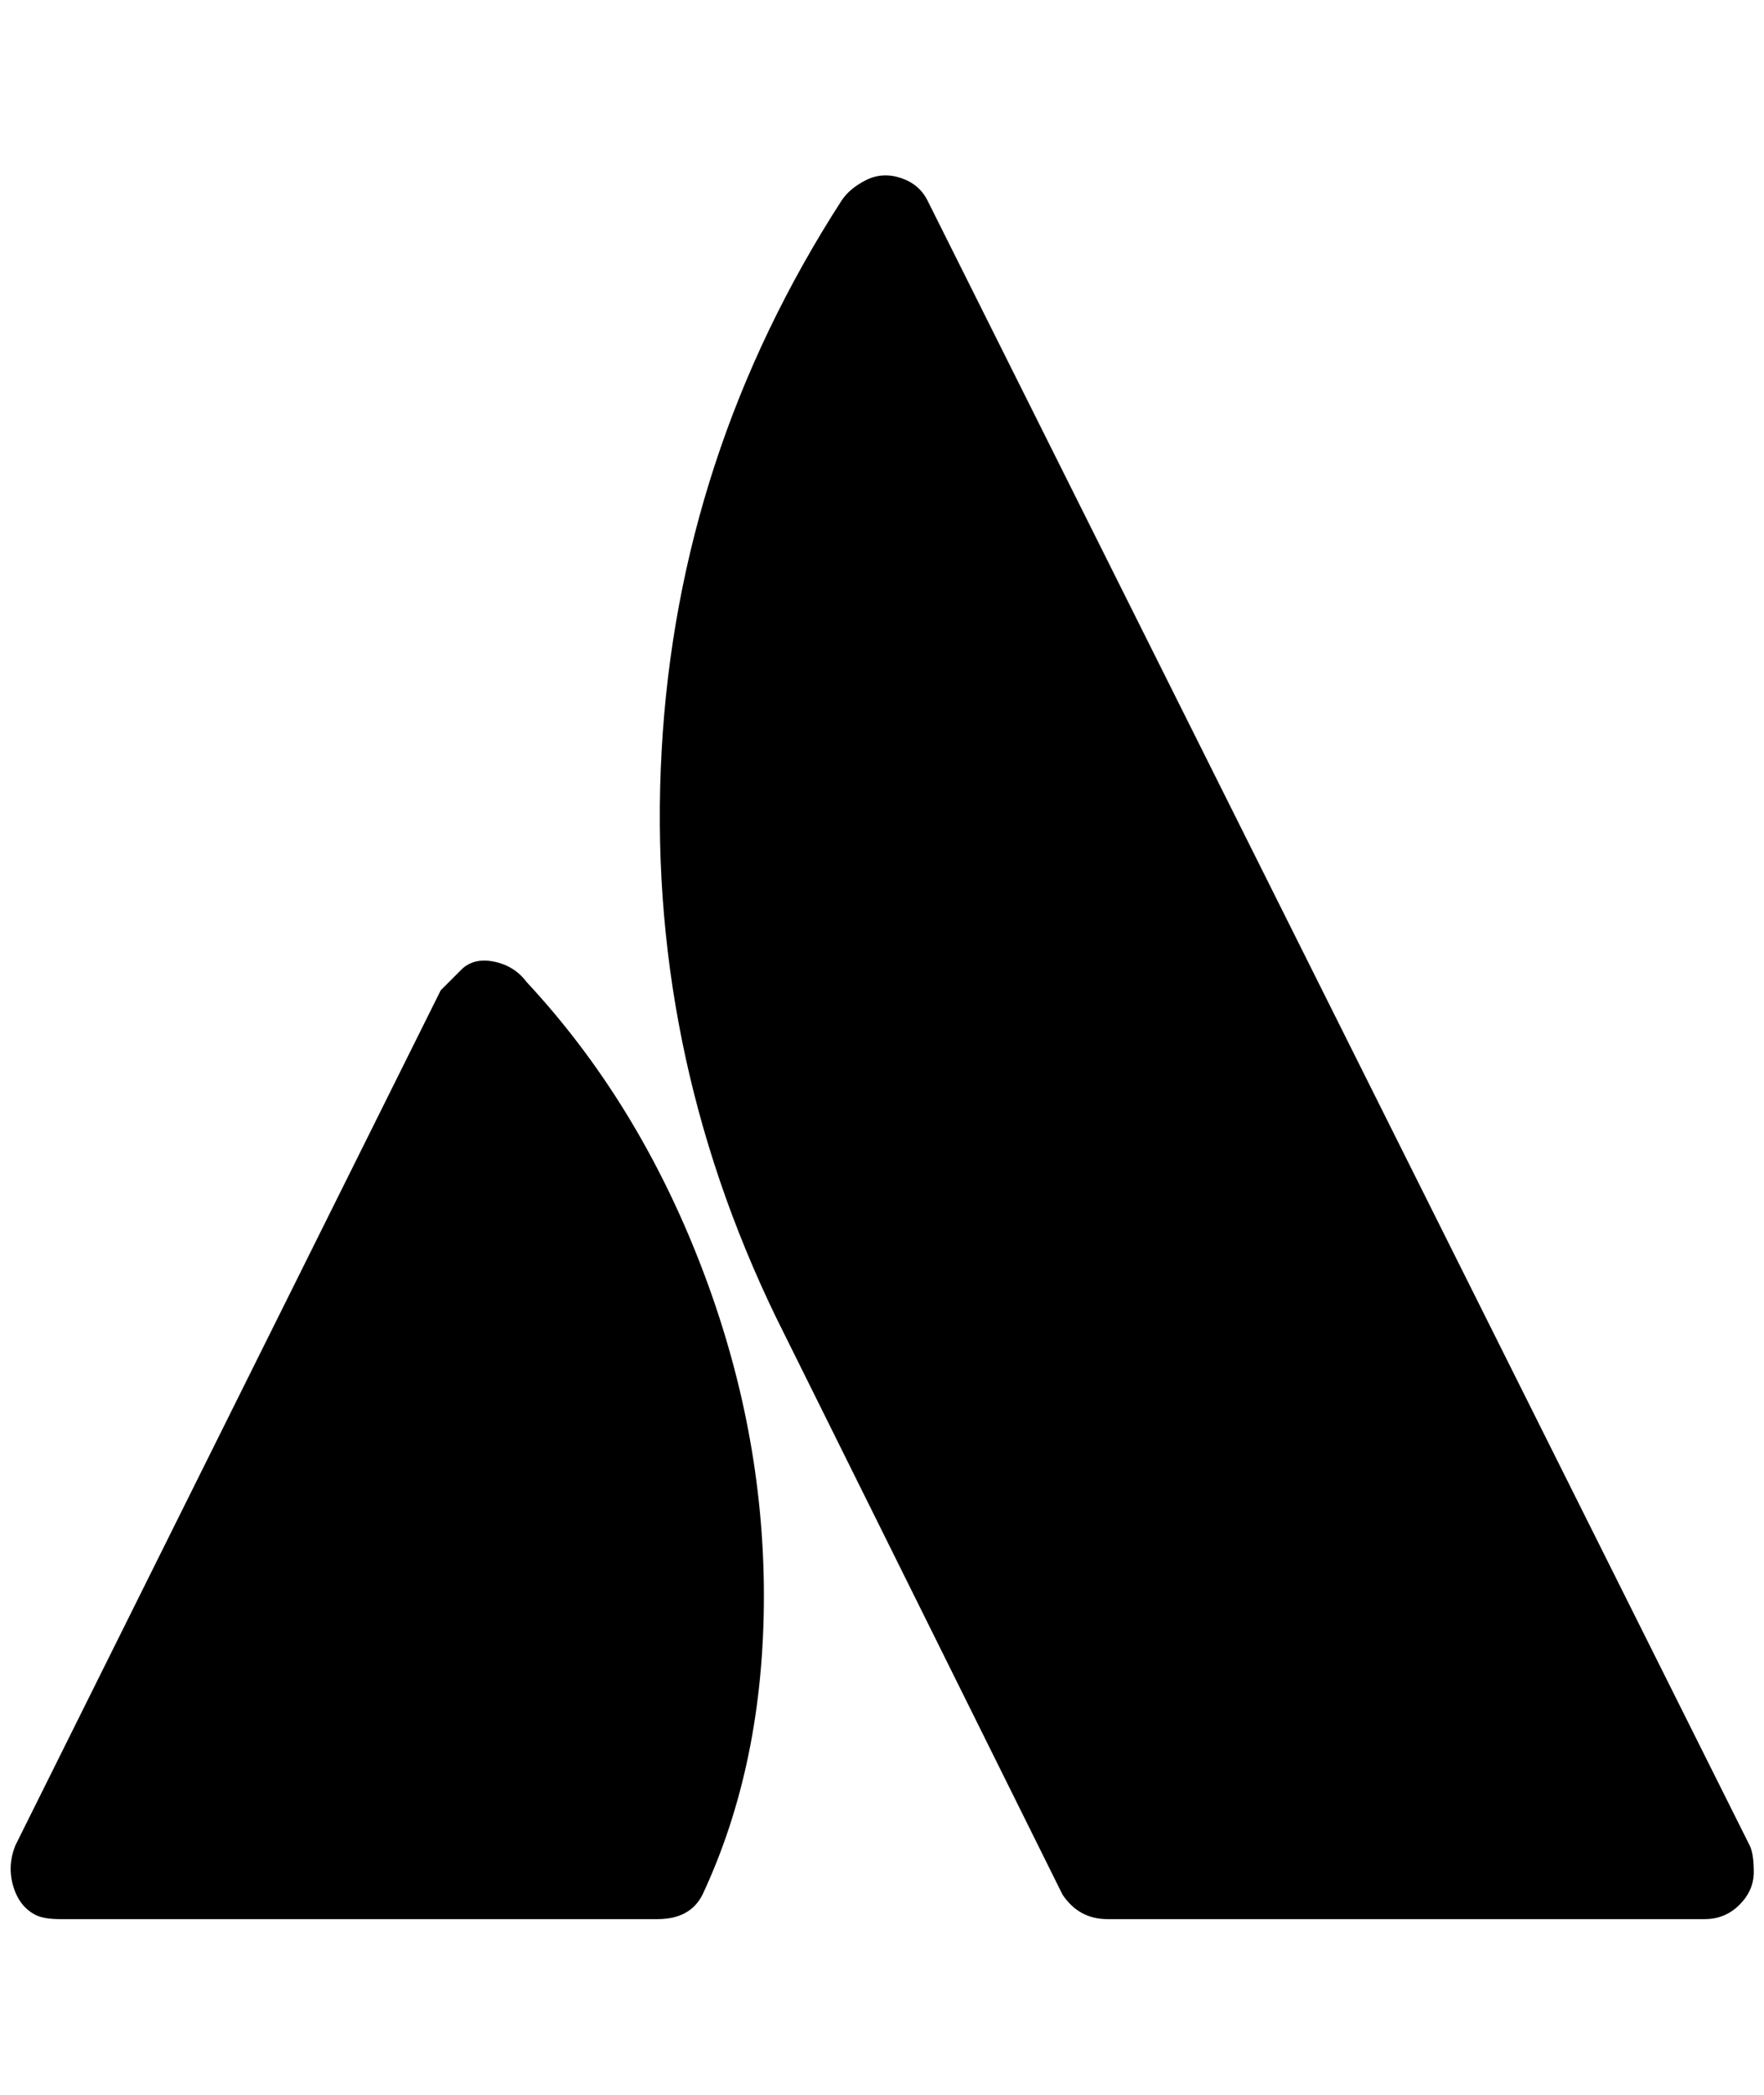 <?xml version="1.0" standalone="no"?>
<!DOCTYPE svg PUBLIC "-//W3C//DTD SVG 1.1//EN" "http://www.w3.org/Graphics/SVG/1.1/DTD/svg11.dtd" >
<svg xmlns="http://www.w3.org/2000/svg" xmlns:xlink="http://www.w3.org/1999/xlink" version="1.1" viewBox="-10 0 1725 2048">
   <path fill="currentColor"
d="M505 960q-12 -16 -32 -20t-32 8l-20 20l-416 836q-8 20 -2 40t22 28q8 4 24 4h584q32 0 44 -24q60 -128 60 -292t-62 -324t-170 -276zM813 196q-160 248 -176 538t112 554l280 564q16 24 44 24h584q20 0 34 -14t14 -32t-4 -26l-804 -1608q-8 -16 -26 -22t-34 2t-24 20z
" />
</svg>
